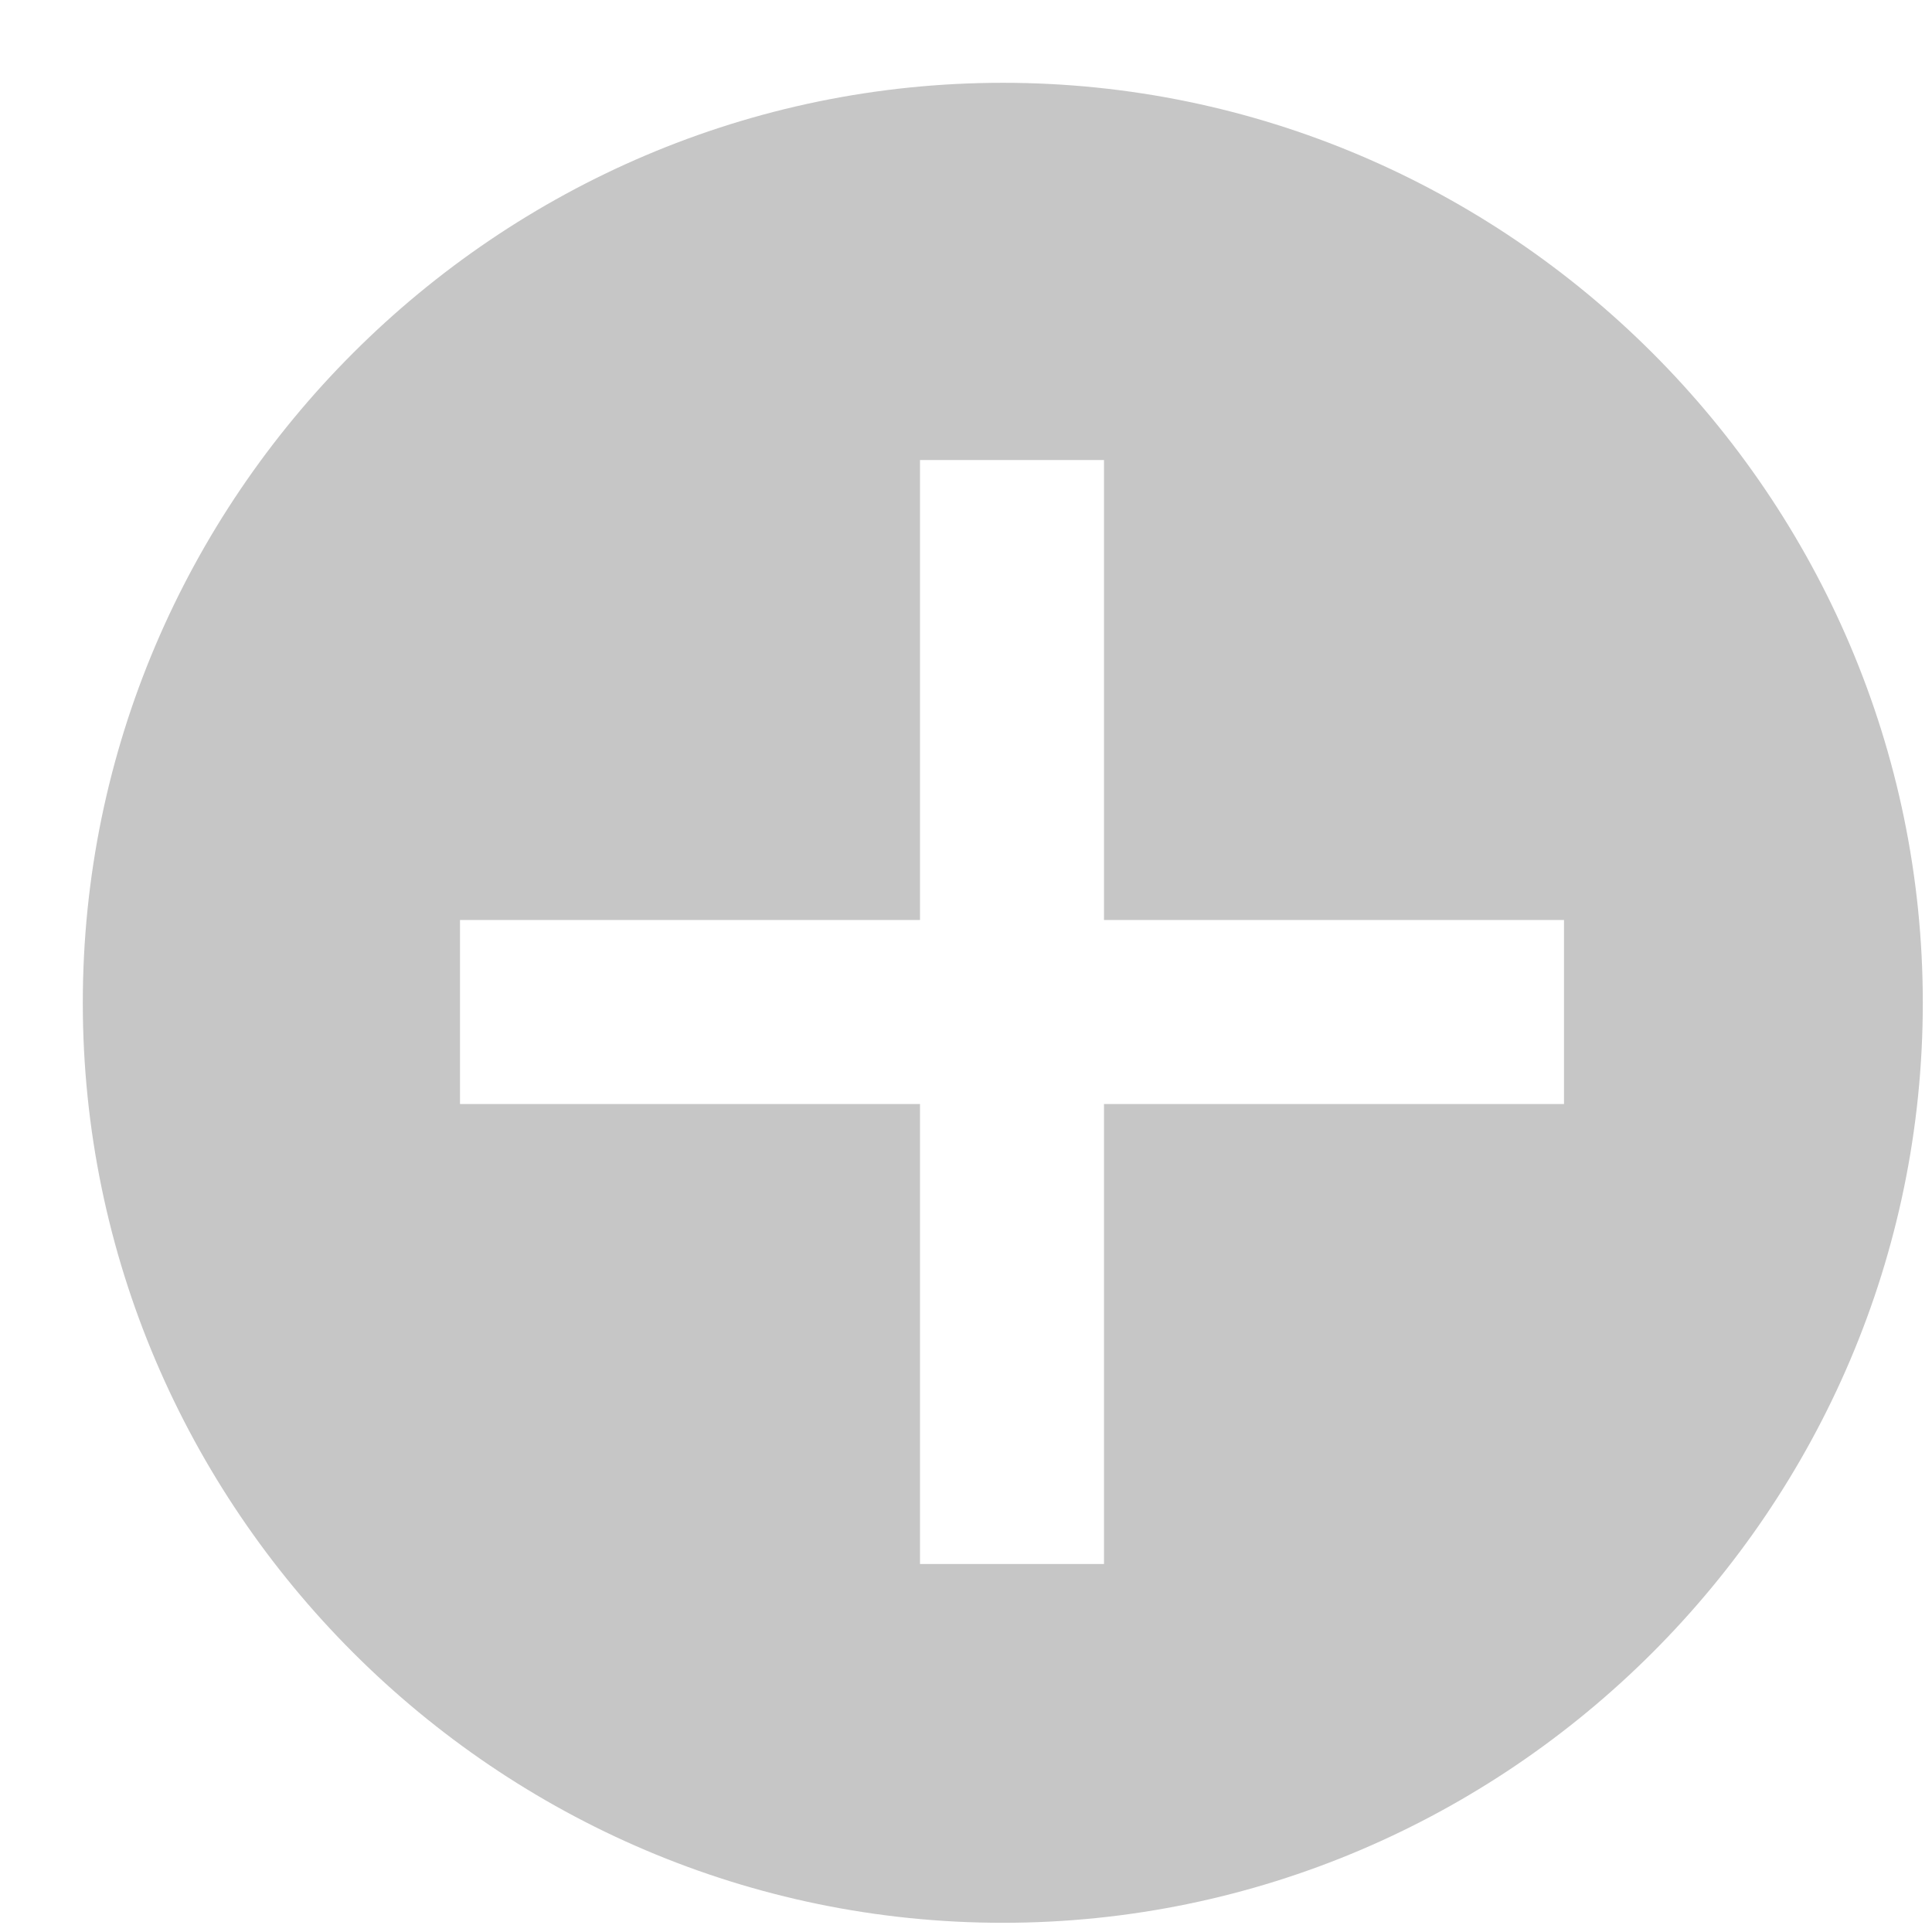 <svg xmlns="http://www.w3.org/2000/svg" width="21" height="21" viewBox="0 0 21 21"><title>icon-add</title><path d="M10.9.9C5.4.9.9 5.4.9 10.9s4.5 10 10 10 10-4.5 10-10-4.5-10-10-10zM17 12h-5v5h-2v-5H5v-2h5V5h2v5h5v2z" fill="#C6C6C6"/></svg>